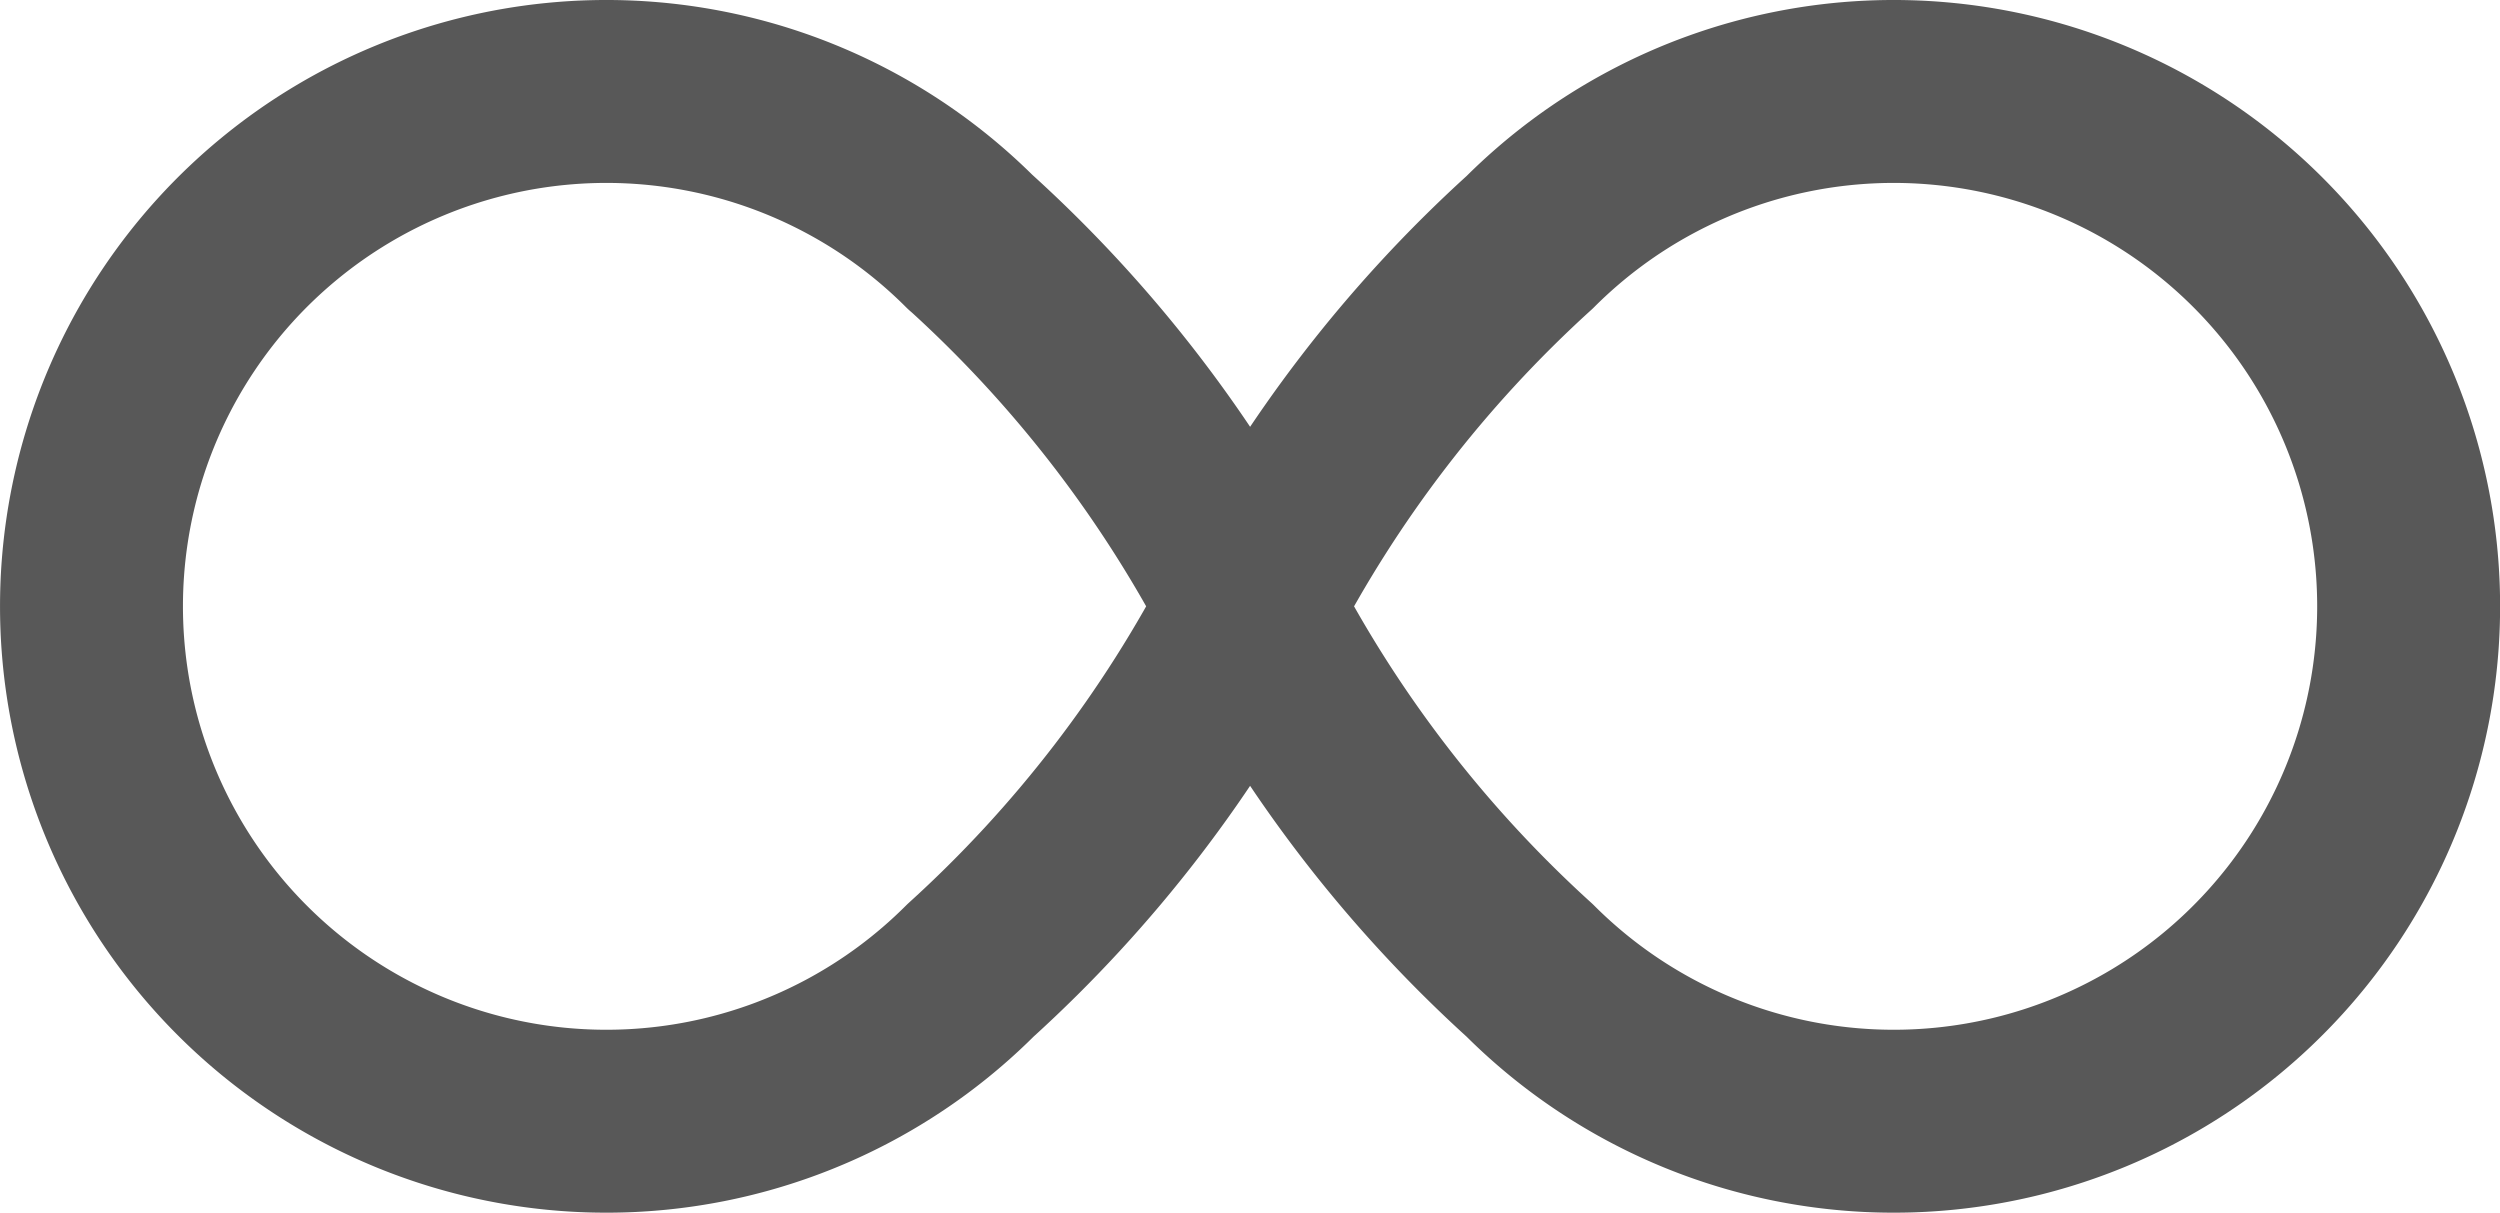 <svg xmlns="http://www.w3.org/2000/svg" width="20.5" height="9.944" viewBox="0 0 20.5 9.944">
  <g id="Group_16601" data-name="Group 16601" transform="translate(-4344.249 -12262.25)">
    <path id="Path_1961" data-name="Path 1961" d="M10.207,9.237a4.222,4.222,0,1,0,0,5.97A10.554,10.554,0,0,0,12.5,12.222a10.554,10.554,0,0,1,2.292-2.985,4.222,4.222,0,1,1,0,5.97A10.554,10.554,0,0,1,12.5,12.222a10.554,10.554,0,0,0-2.292-2.985" transform="translate(4342 12255)" fill="none" stroke="#585858" stroke-linecap="round" stroke-linejoin="round" stroke-width="1.5"/>
  </g>
</svg>
